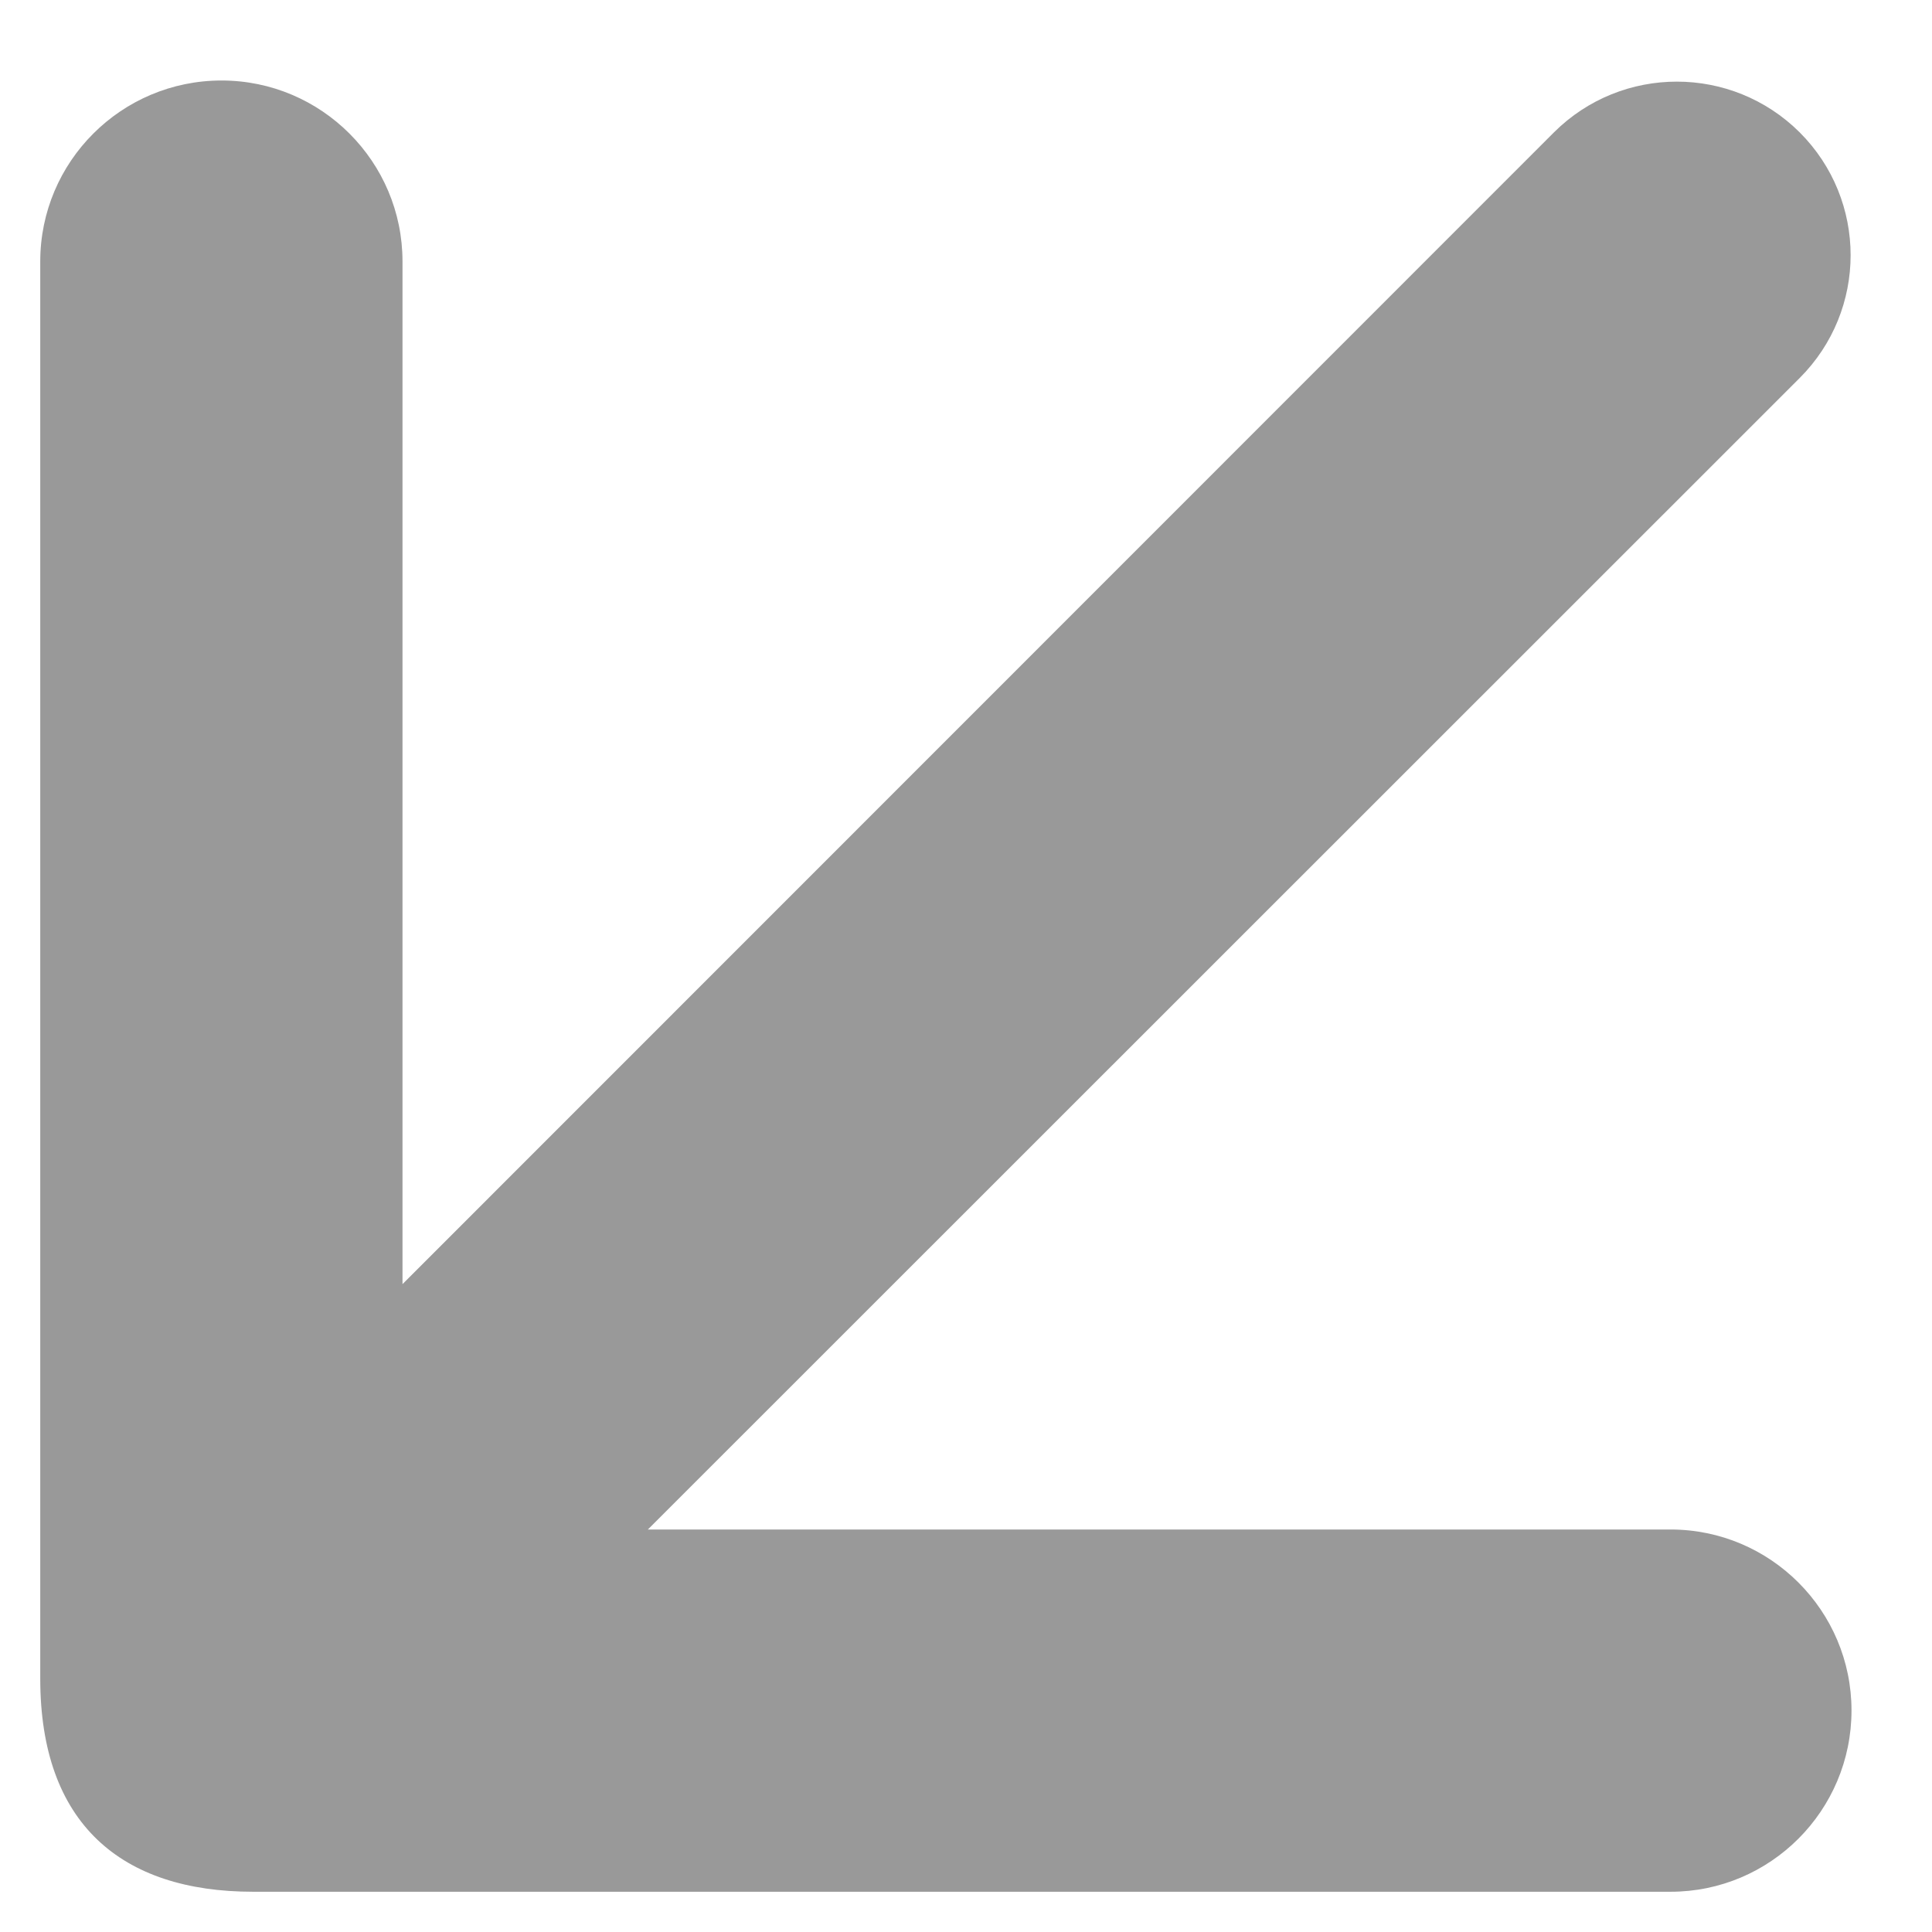 ﻿<?xml version="1.0" encoding="utf-8"?>
<svg version="1.1" xmlns:xlink="http://www.w3.org/1999/xlink" width="6px" height="6px" xmlns="http://www.w3.org/2000/svg">
  <g transform="matrix(1 0 0 1 -1173 -24 )">
    <path d="M 0.125 5.213  C 0.125 5.663  0.376 5.875  0.786 5.875  L 5.188 5.875  C 5.498 5.875  5.75 5.623  5.75 5.312  C 5.75 5.002  5.498 4.75  5.188 4.75  L 2.012 4.75  L 5.589 1.174  C 5.8 0.963  5.8 0.622  5.589 0.411  C 5.378 0.201  5.037 0.201  4.826 0.411  L 1.25 3.988  L 1.25 0.812  C 1.25 0.502  0.998 0.25  0.688 0.25  C 0.377 0.25  0.125 0.502  0.125 0.812  L 0.125 5.213  Z " fill-rule="nonzero" fill="#999999" stroke="none" transform="matrix(1 0 0 1 1173 24 )" />
  </g>
</svg>